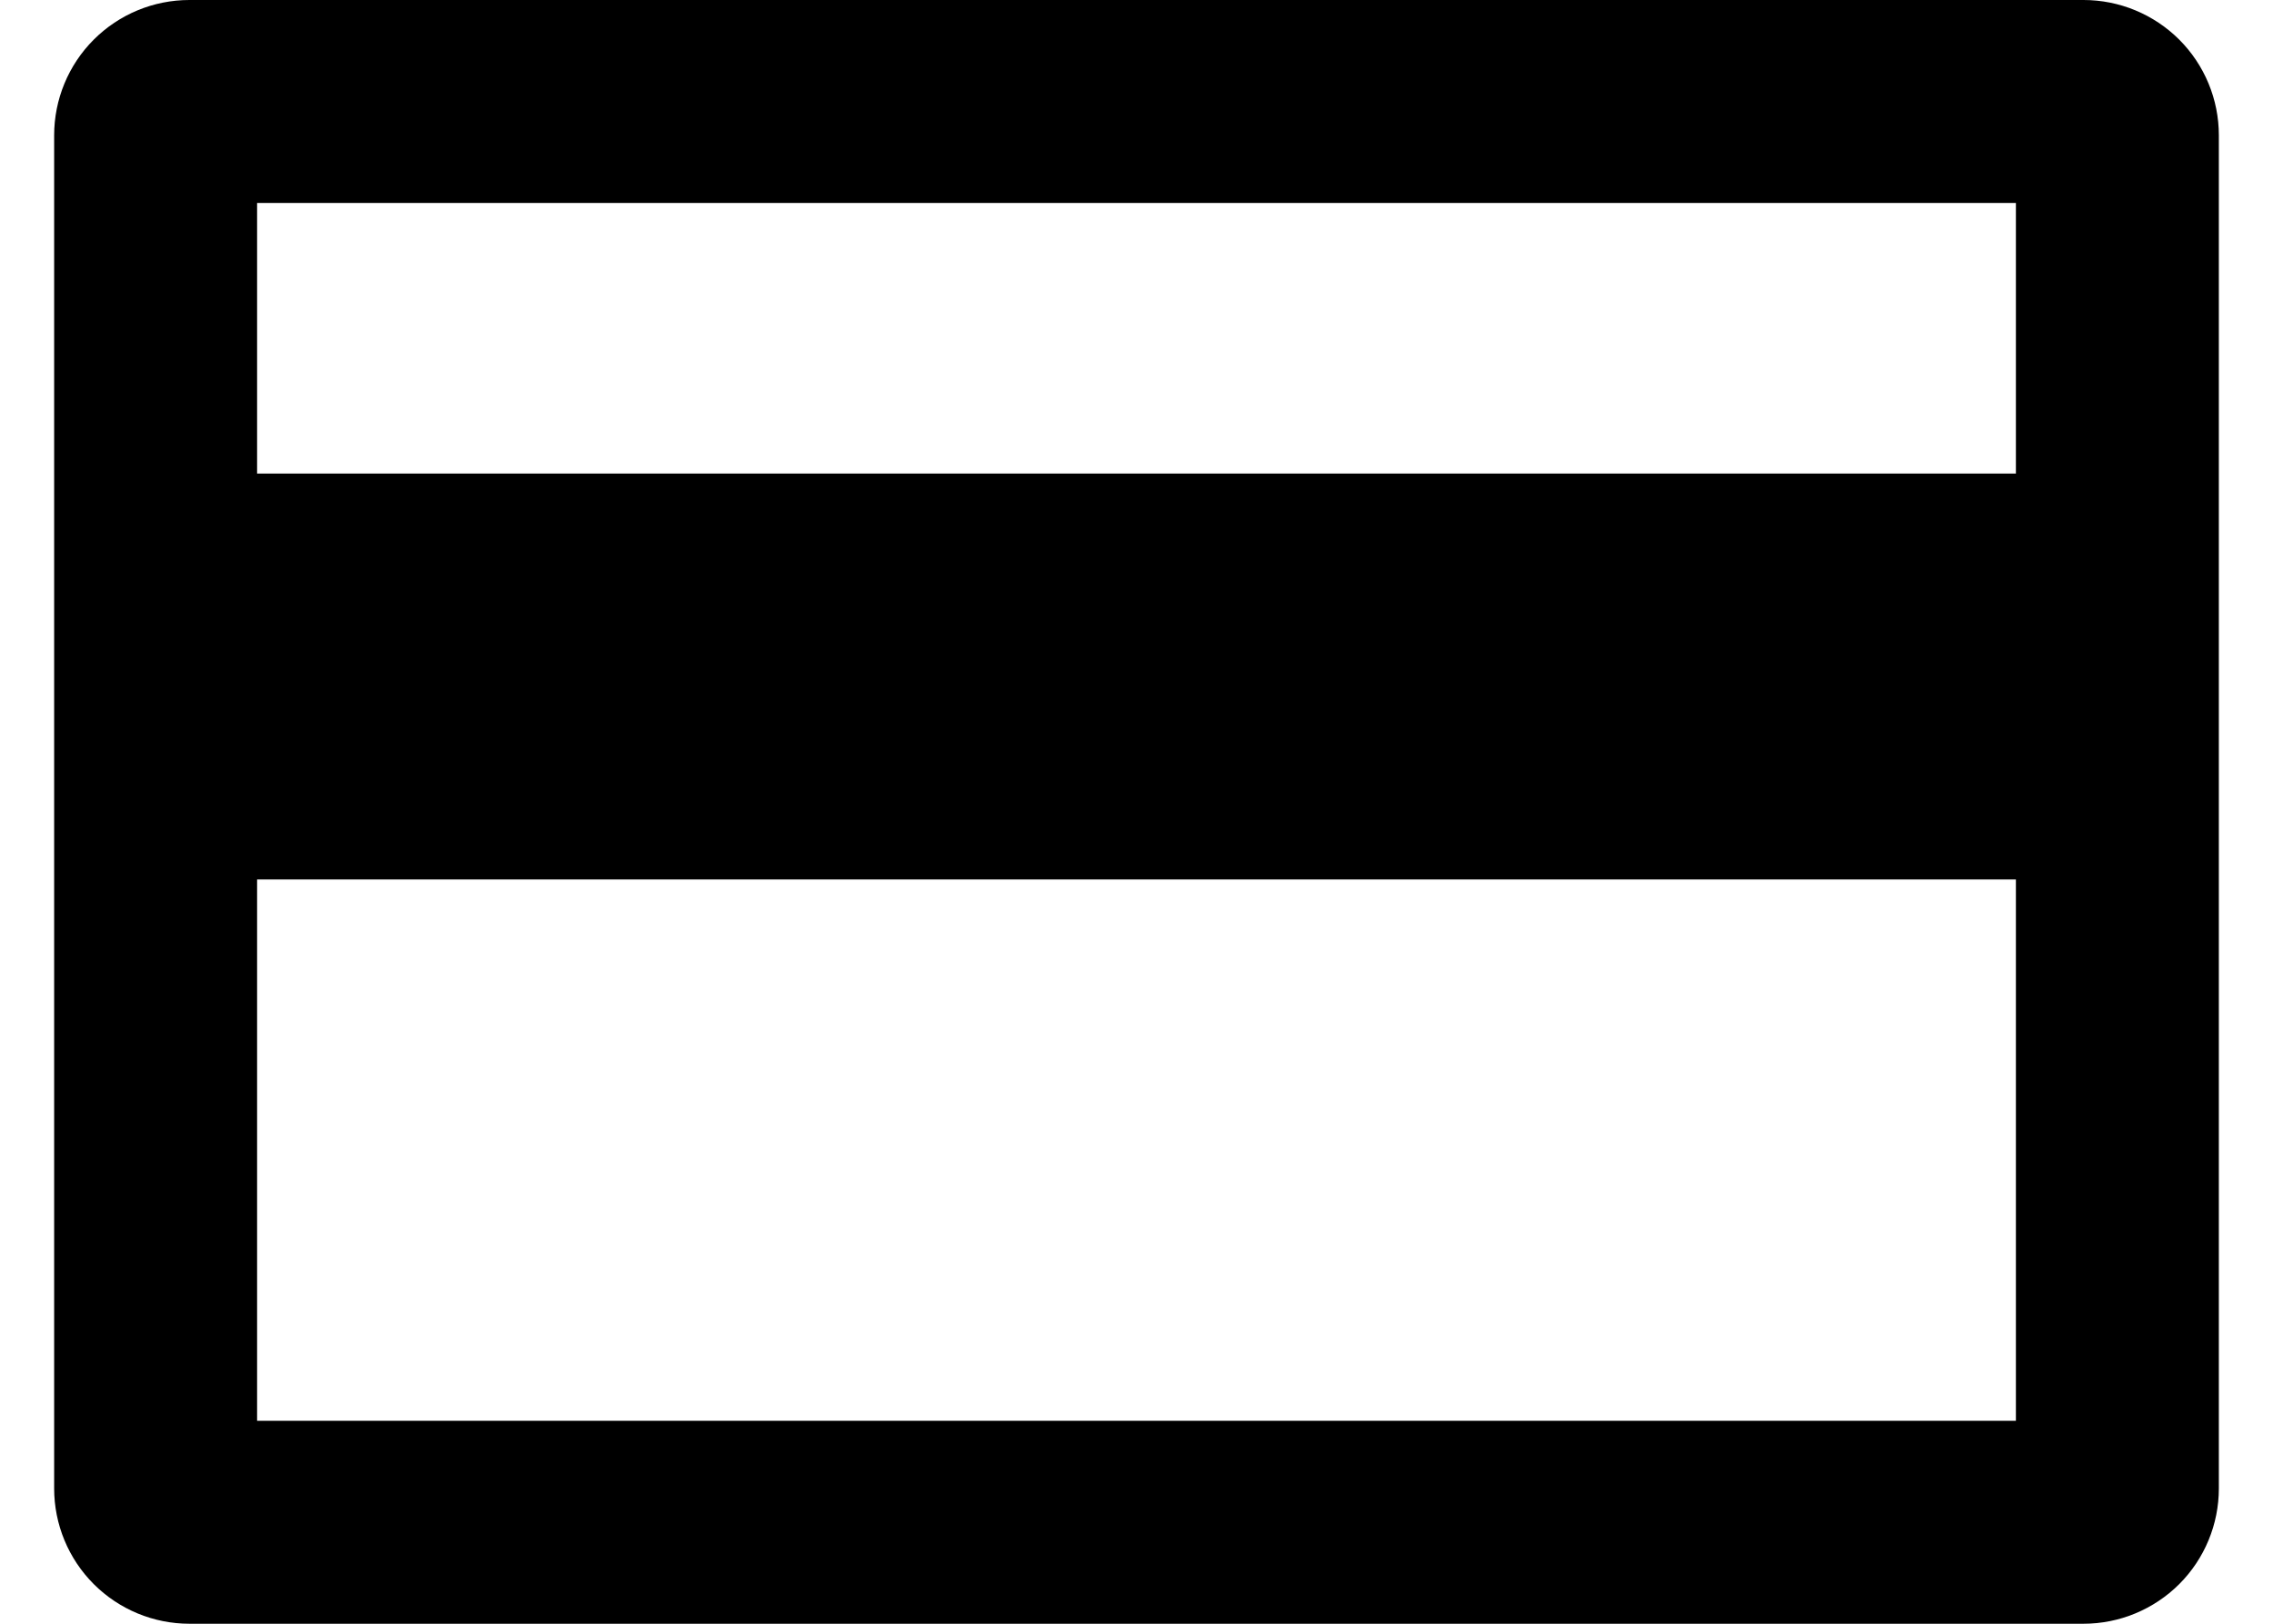 <svg width="28" height="20" viewBox="0 0 28 20" fill="none" xmlns="http://www.w3.org/2000/svg">
<path fill-rule="evenodd" clip-rule="evenodd" d="M3.167 5.833V2.5H24.833V5.833H3.167ZM3.167 10.833V17.5H24.833V10.833H3.167ZM0.667 1.667C0.667 1.225 0.842 0.801 1.155 0.488C1.467 0.176 1.891 0 2.333 0H25.666C26.108 0 26.532 0.176 26.845 0.488C27.158 0.801 27.333 1.225 27.333 1.667V18.333C27.333 18.775 27.158 19.199 26.845 19.512C26.532 19.824 26.108 20 25.666 20H2.333C1.891 20 1.467 19.824 1.155 19.512C0.842 19.199 0.667 18.775 0.667 18.333V1.667Z" fill="black"/>
</svg>
